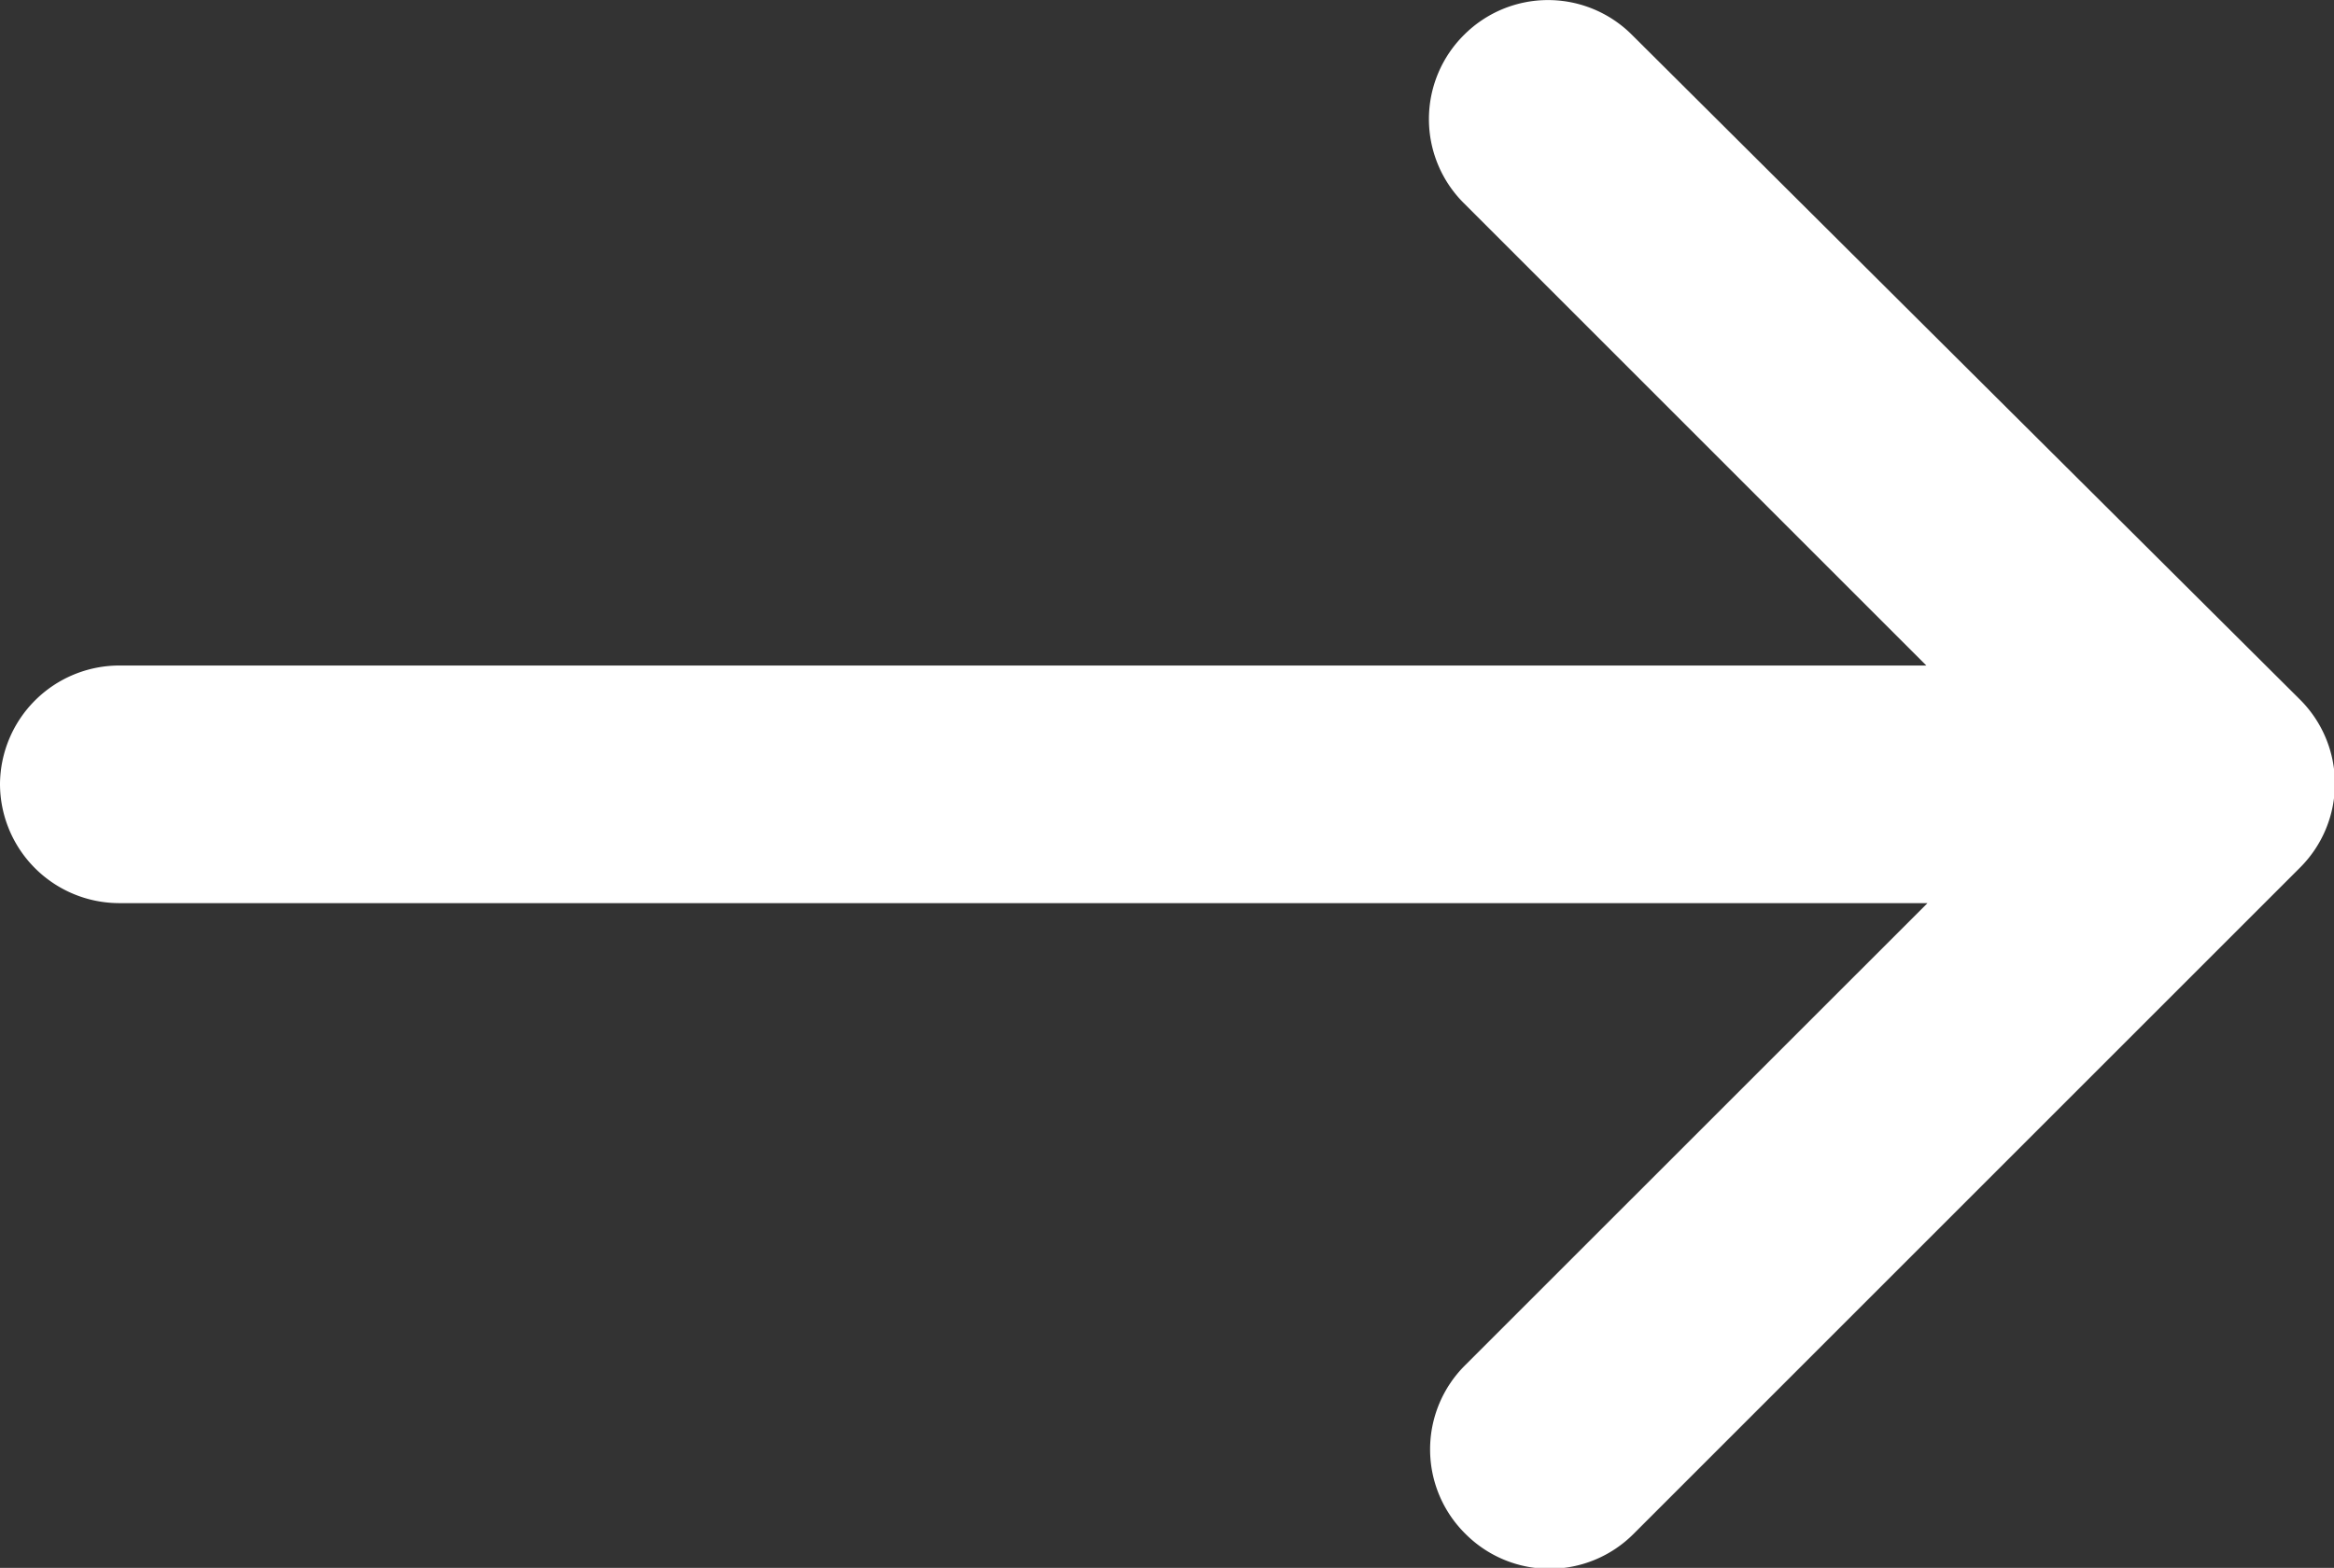 <svg xmlns="http://www.w3.org/2000/svg" width="18" height="12.095" viewBox="0 0 18 12.095">
  <rect x="0" y="0" width="18" height="12.095" fill="#333333" stroke="none"/>
  <path id="Path_102" data-name="Path 102" d="M13.291,5.686h0a.915.915,0,0,0,0,1.3l3.565,3.565H2.919A.921.921,0,0,0,2,11.465H2a.921.921,0,0,0,.919.919H16.865L13.3,15.948a.915.915,0,0,0,0,1.3h0a.915.915,0,0,0,1.3,0l5.136-5.136a.915.915,0,0,0,0-1.3L14.586,5.686A.915.915,0,0,0,13.291,5.686Z" transform="translate(-2 -5.417)" fill="#fff"/>
</svg>
